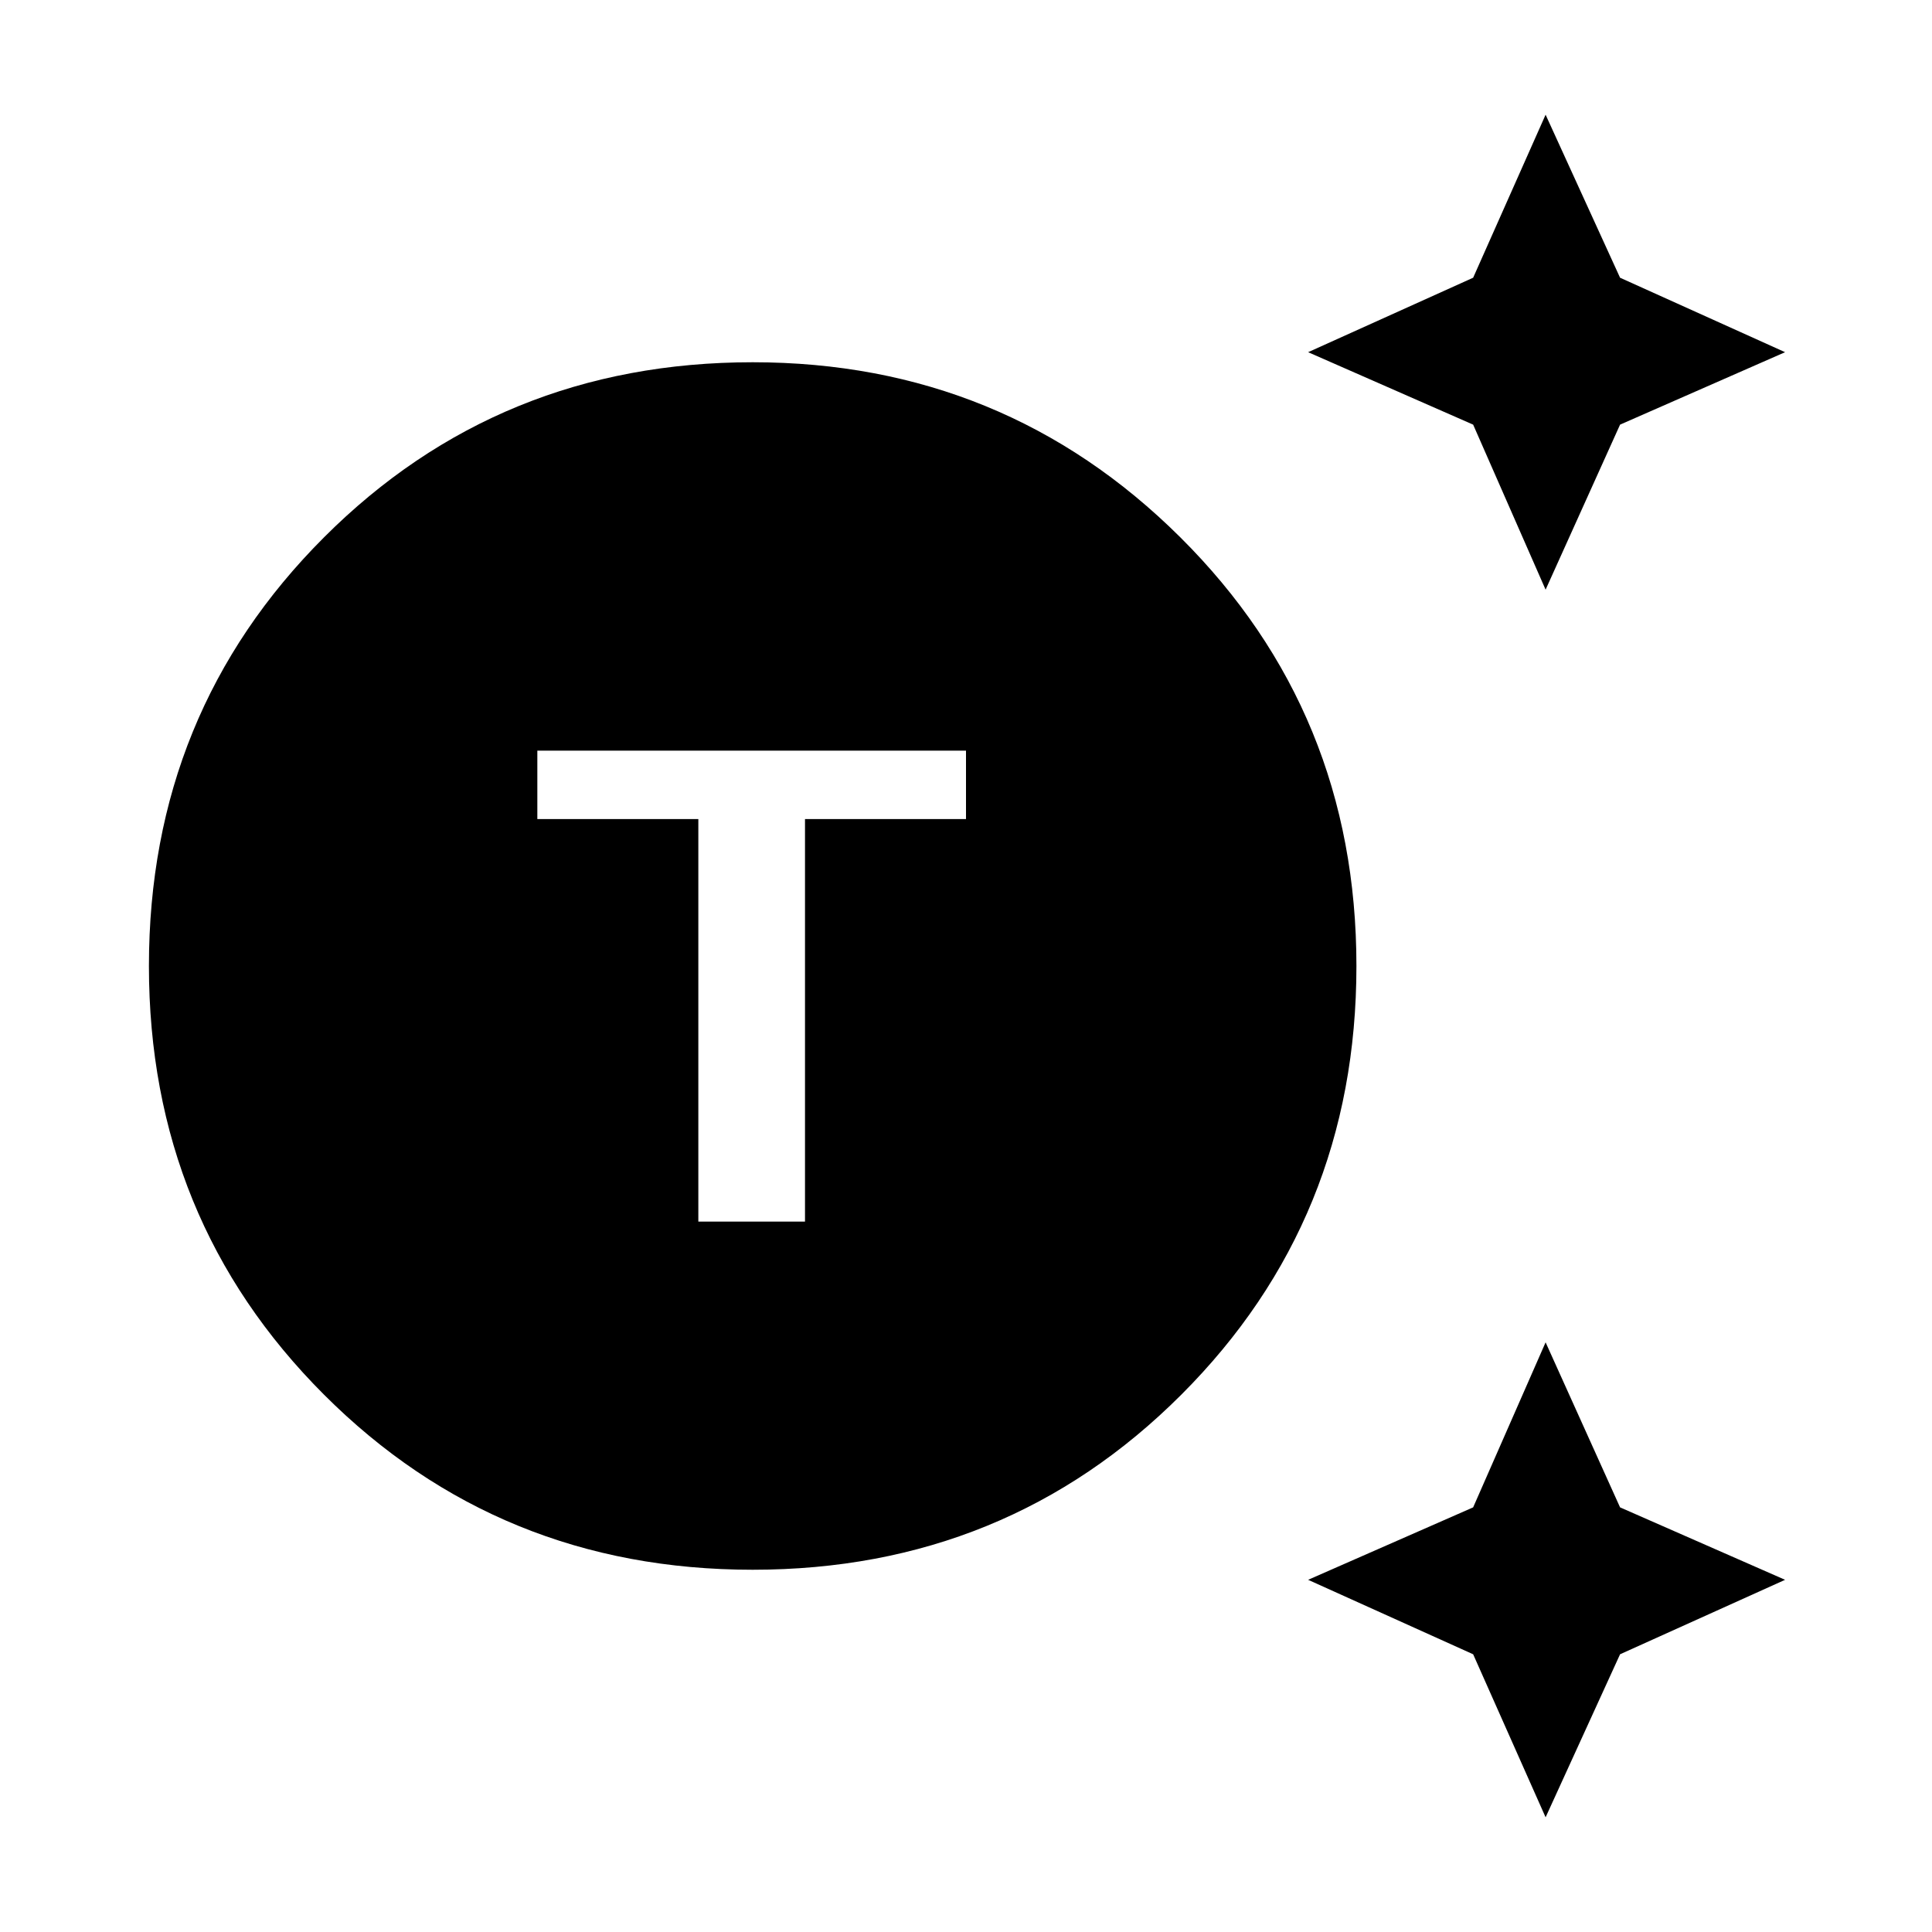 <svg xmlns="http://www.w3.org/2000/svg" width="48" height="48"><path d="M18.7 39q-6.3 0-10.65-4.35Q3.7 30.3 3.7 24q0-6.3 4.35-10.65Q12.4 9 18.7 9q6.25 0 10.625 4.35T33.7 24q0 6.3-4.35 10.65Q25 39 18.7 39zm-1.35-8.65H20v-10h4v-1.7H13.35v1.7h4zm21.05-15.7-1.8-4.1-4.1-1.8 4.1-1.85 1.8-4.05 1.85 4.05 4.1 1.85-4.1 1.8zm0 30.5-1.8-4.05-4.1-1.85 4.1-1.8 1.8-4.1 1.85 4.1 4.1 1.8-4.1 1.85z"/></svg>
